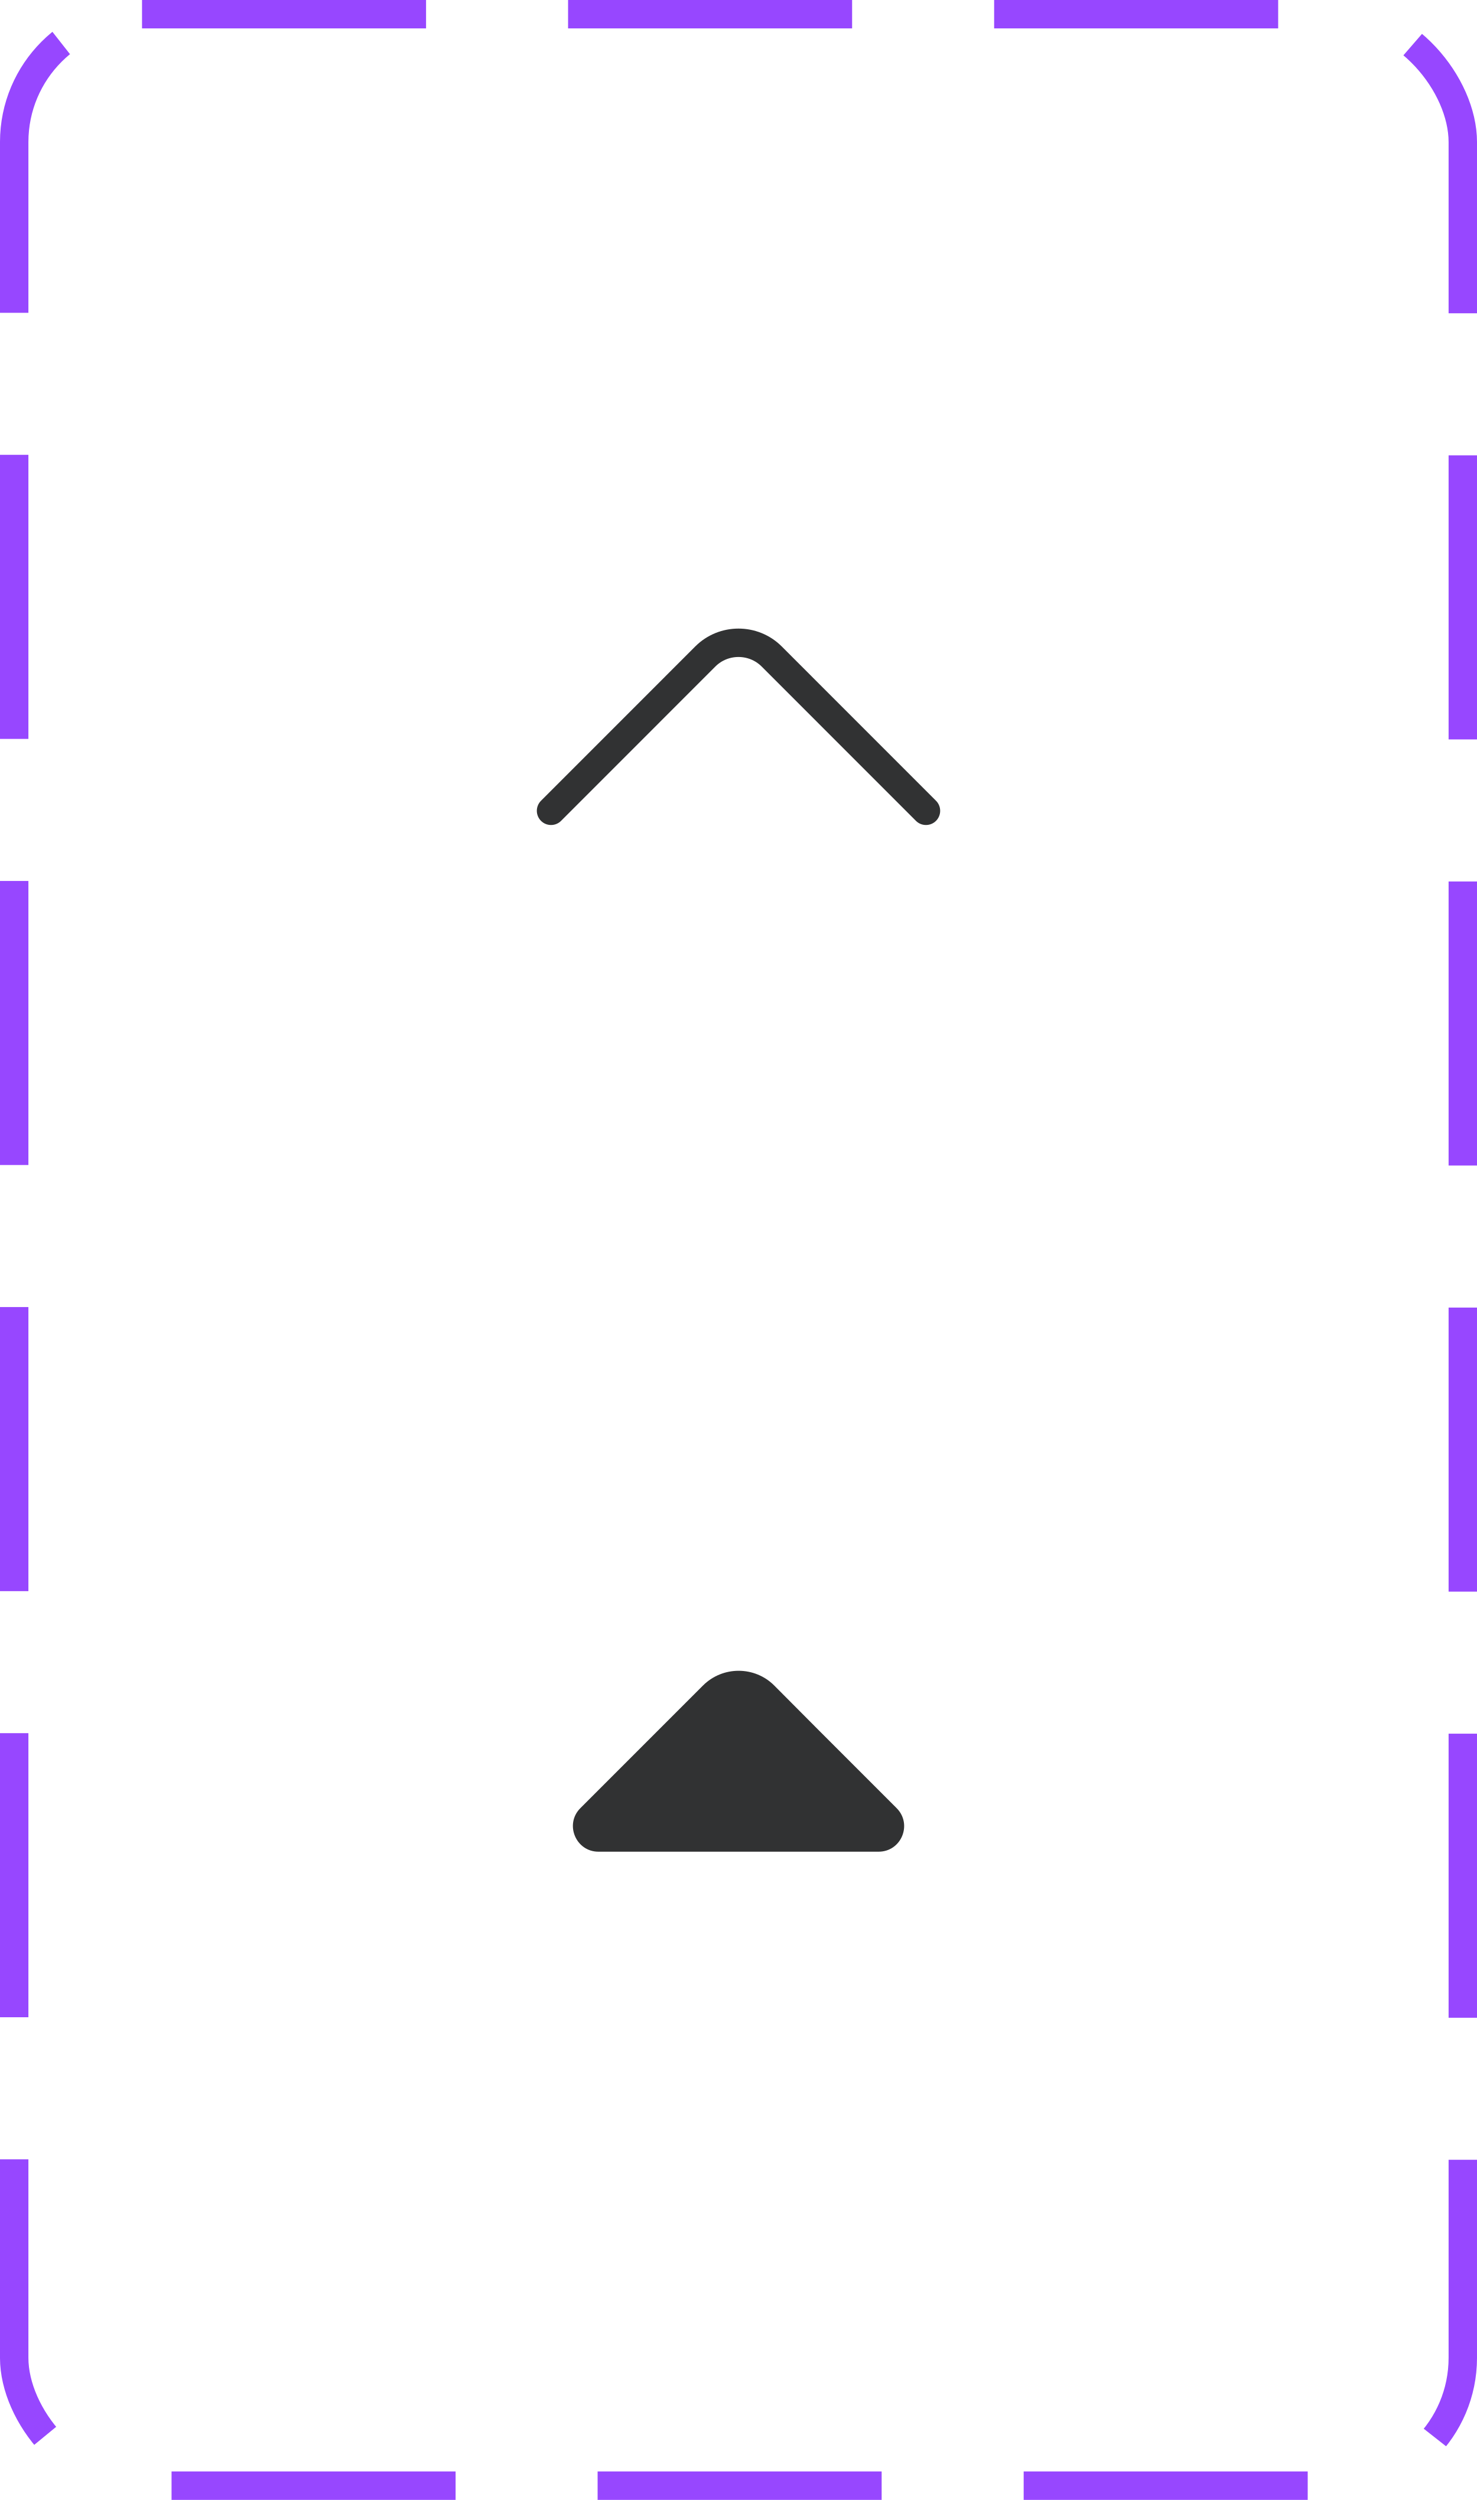 <svg width="52" height="88" viewBox="0 0 52 88" fill="none" xmlns="http://www.w3.org/2000/svg">
<path d="M32.6 28.542L27.167 23.108C26.525 22.467 25.475 22.467 24.833 23.108L19.4 28.542" stroke="#313233" stroke-miterlimit="10" stroke-linecap="round" stroke-linejoin="round"/>
<path d="M31.567 63.65L28.892 60.975L27.258 59.333C26.567 58.642 25.442 58.642 24.75 59.333L20.433 63.65C19.867 64.217 20.275 65.183 21.067 65.183H25.742H30.933C31.733 65.183 32.133 64.217 31.567 63.65Z" fill="#313233"/>
<rect x="0.5" y="0.5" width="51" height="87" rx="4.5" stroke="#9747FF" stroke-dasharray="10 5"/>
</svg>
